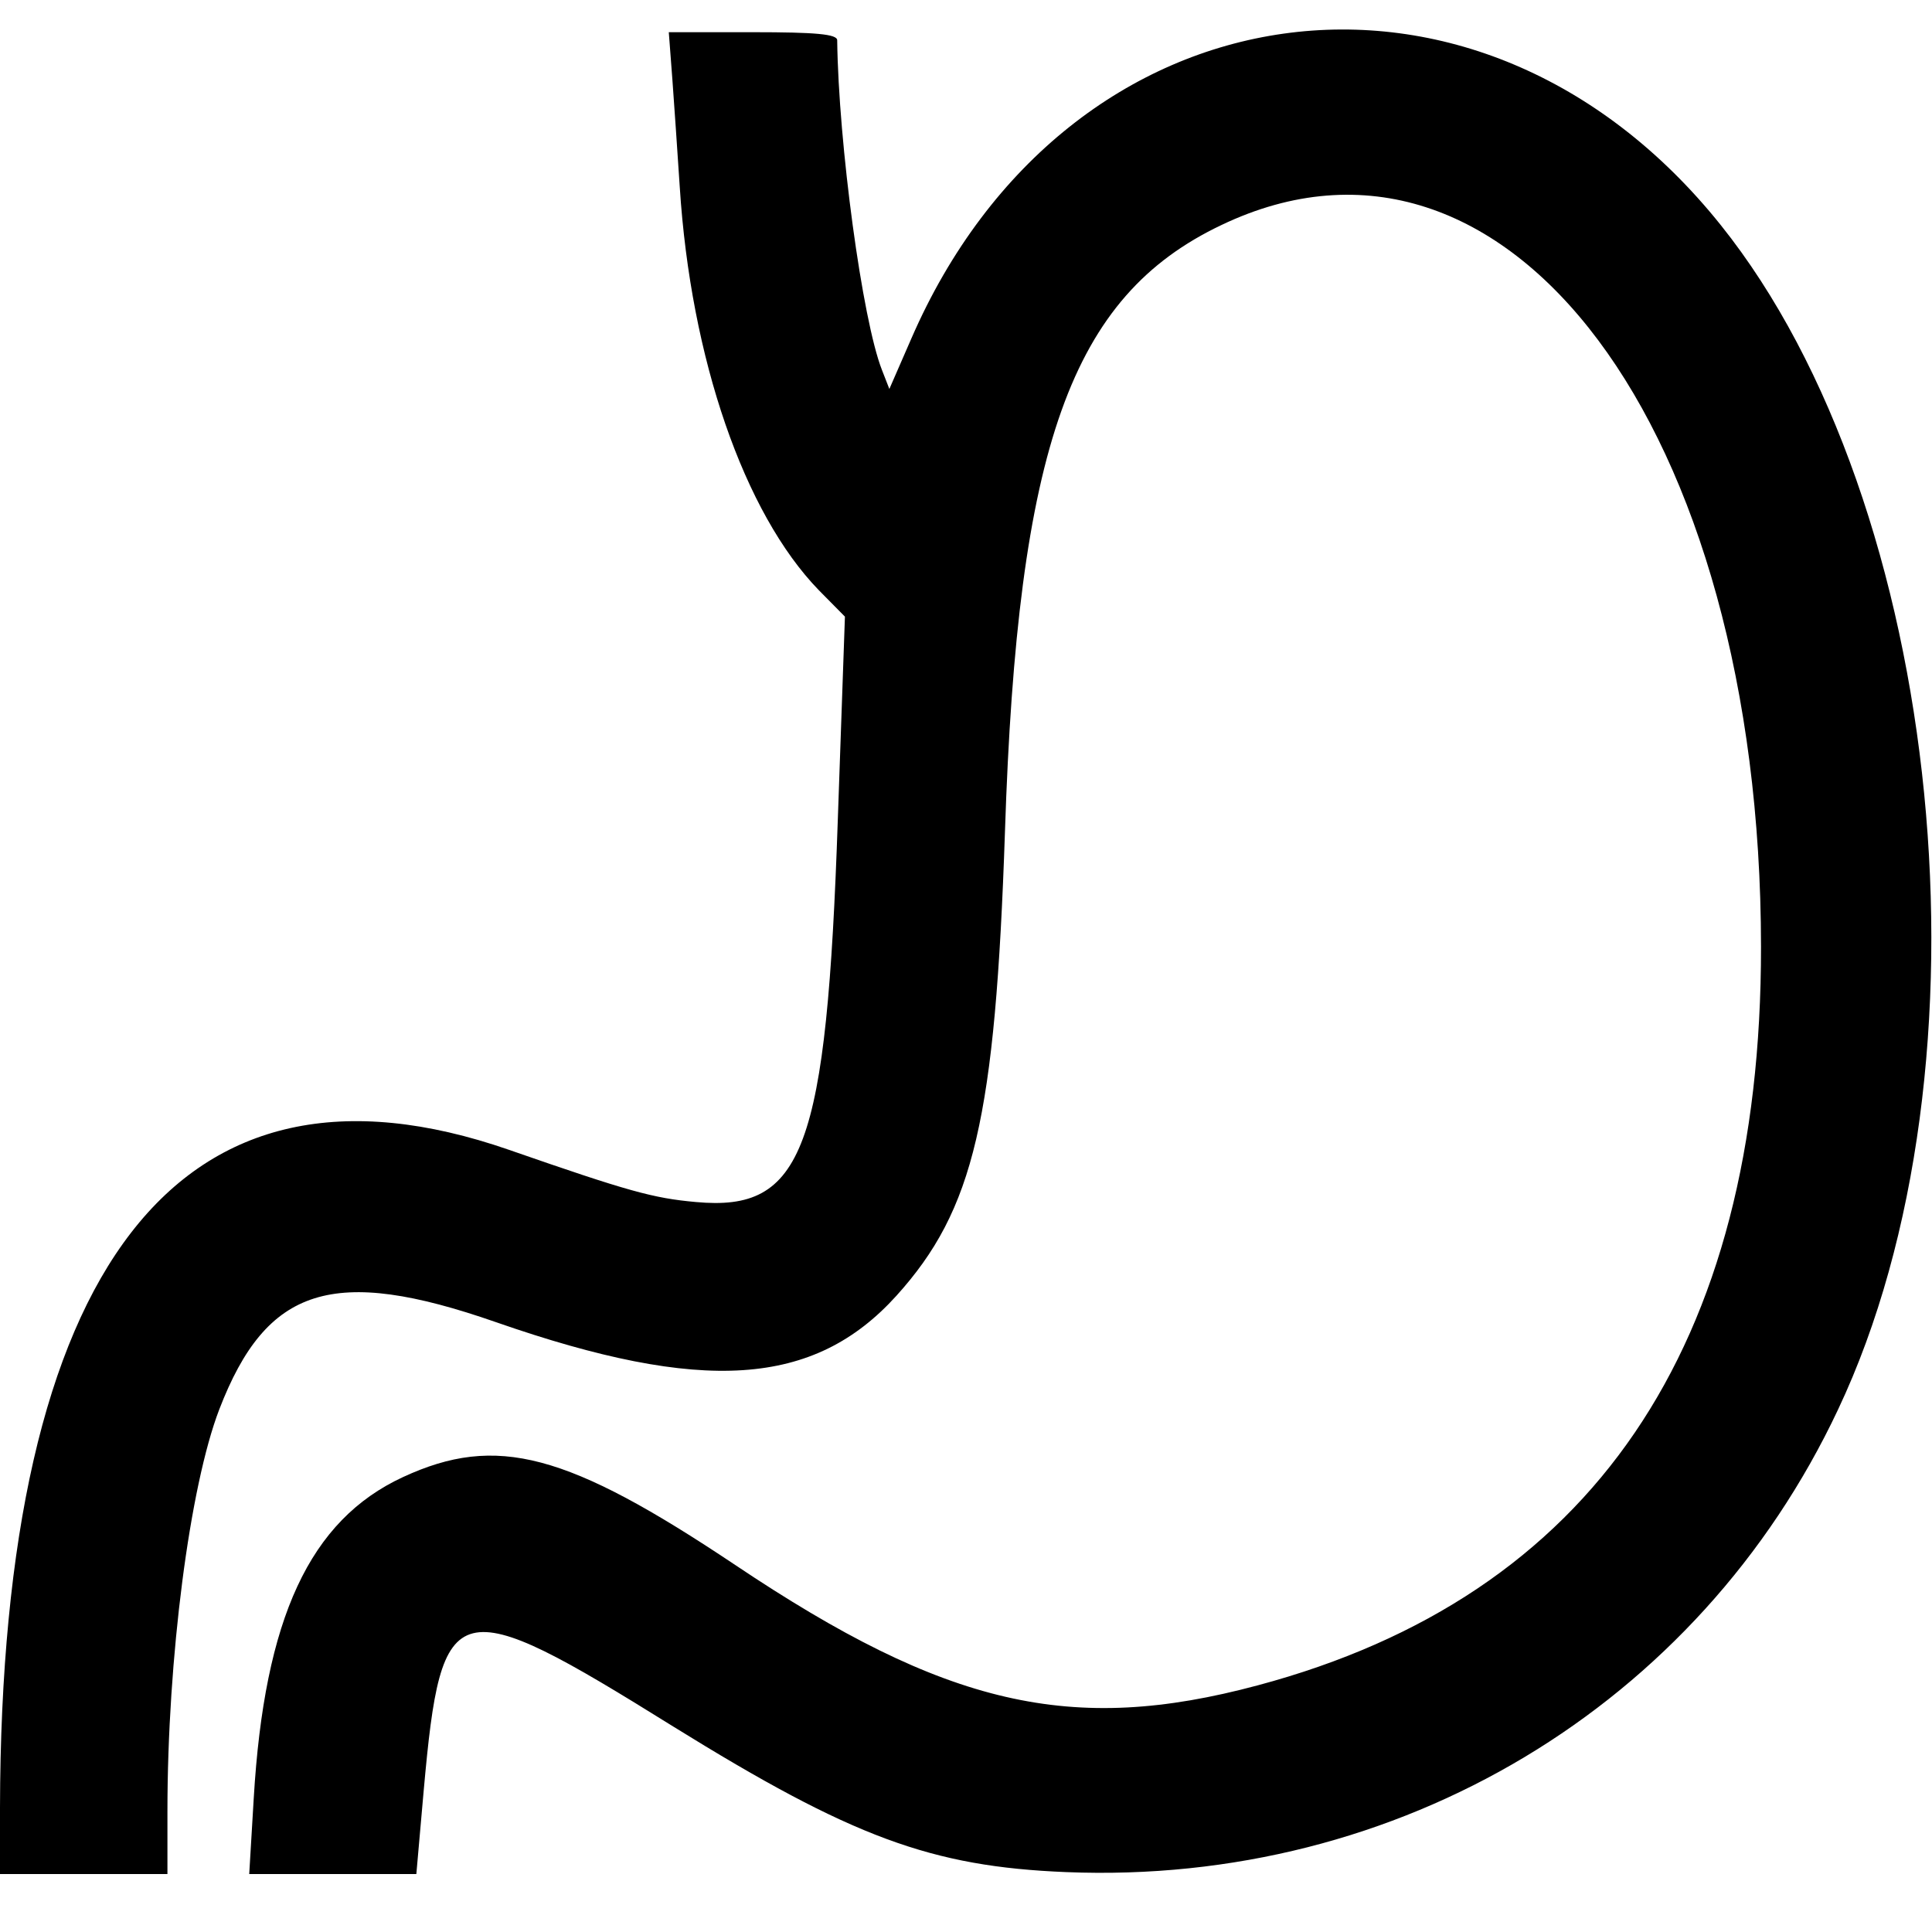 <?xml version="1.0" standalone="no"?>
<!DOCTYPE svg PUBLIC "-//W3C//DTD SVG 20010904//EN"
 "http://www.w3.org/TR/2001/REC-SVG-20010904/DTD/svg10.dtd">
<svg version="1.0" xmlns="http://www.w3.org/2000/svg"
 width="300pt" height="300pt" viewBox="0 0 300 300"
 preserveAspectRatio="xMidYMid meet">
<g transform="translate(0,300) scale(0.05,-0.05)"
fill="#000000" stroke="none">
<path d="M2088 5755 c6 -80 16 -230 23 -335 34 -534 200 -1014 432 -1253 l81
-82 -22 -628 c-35 -1029 -107 -1221 -441 -1190 -133 12 -209 33 -580 162
-1025 356 -1578 -360 -1581 -2044 l0 -205 260 0 260 0 0 195 c0 476 69 1008
161 1248 147 382 354 447 859 271 643 -224 988 -201 1244 82 241 267 307 550
337 1441 39 1197 205 1662 672 1884 887 424 1675 -630 1676 -2241 1 -1244
-526 -2017 -1563 -2294 -578 -155 -968 -65 -1623 374 -522 349 -741 407 -1031
273 -290 -134 -431 -438 -464 -998 l-14 -235 260 0 259 0 23 261 c55 611 94
621 775 197 555 -344 801 -435 1220 -452 1033 -42 1963 515 2397 1436 504
1066 331 2811 -364 3679 -753 941 -2030 762 -2514 -353 l-68 -156 -23 59 c-61
155 -135 703 -139 1024 0 19 -66 25 -262 25 l-261 0 11 -145z"/>
</g>
</svg>
